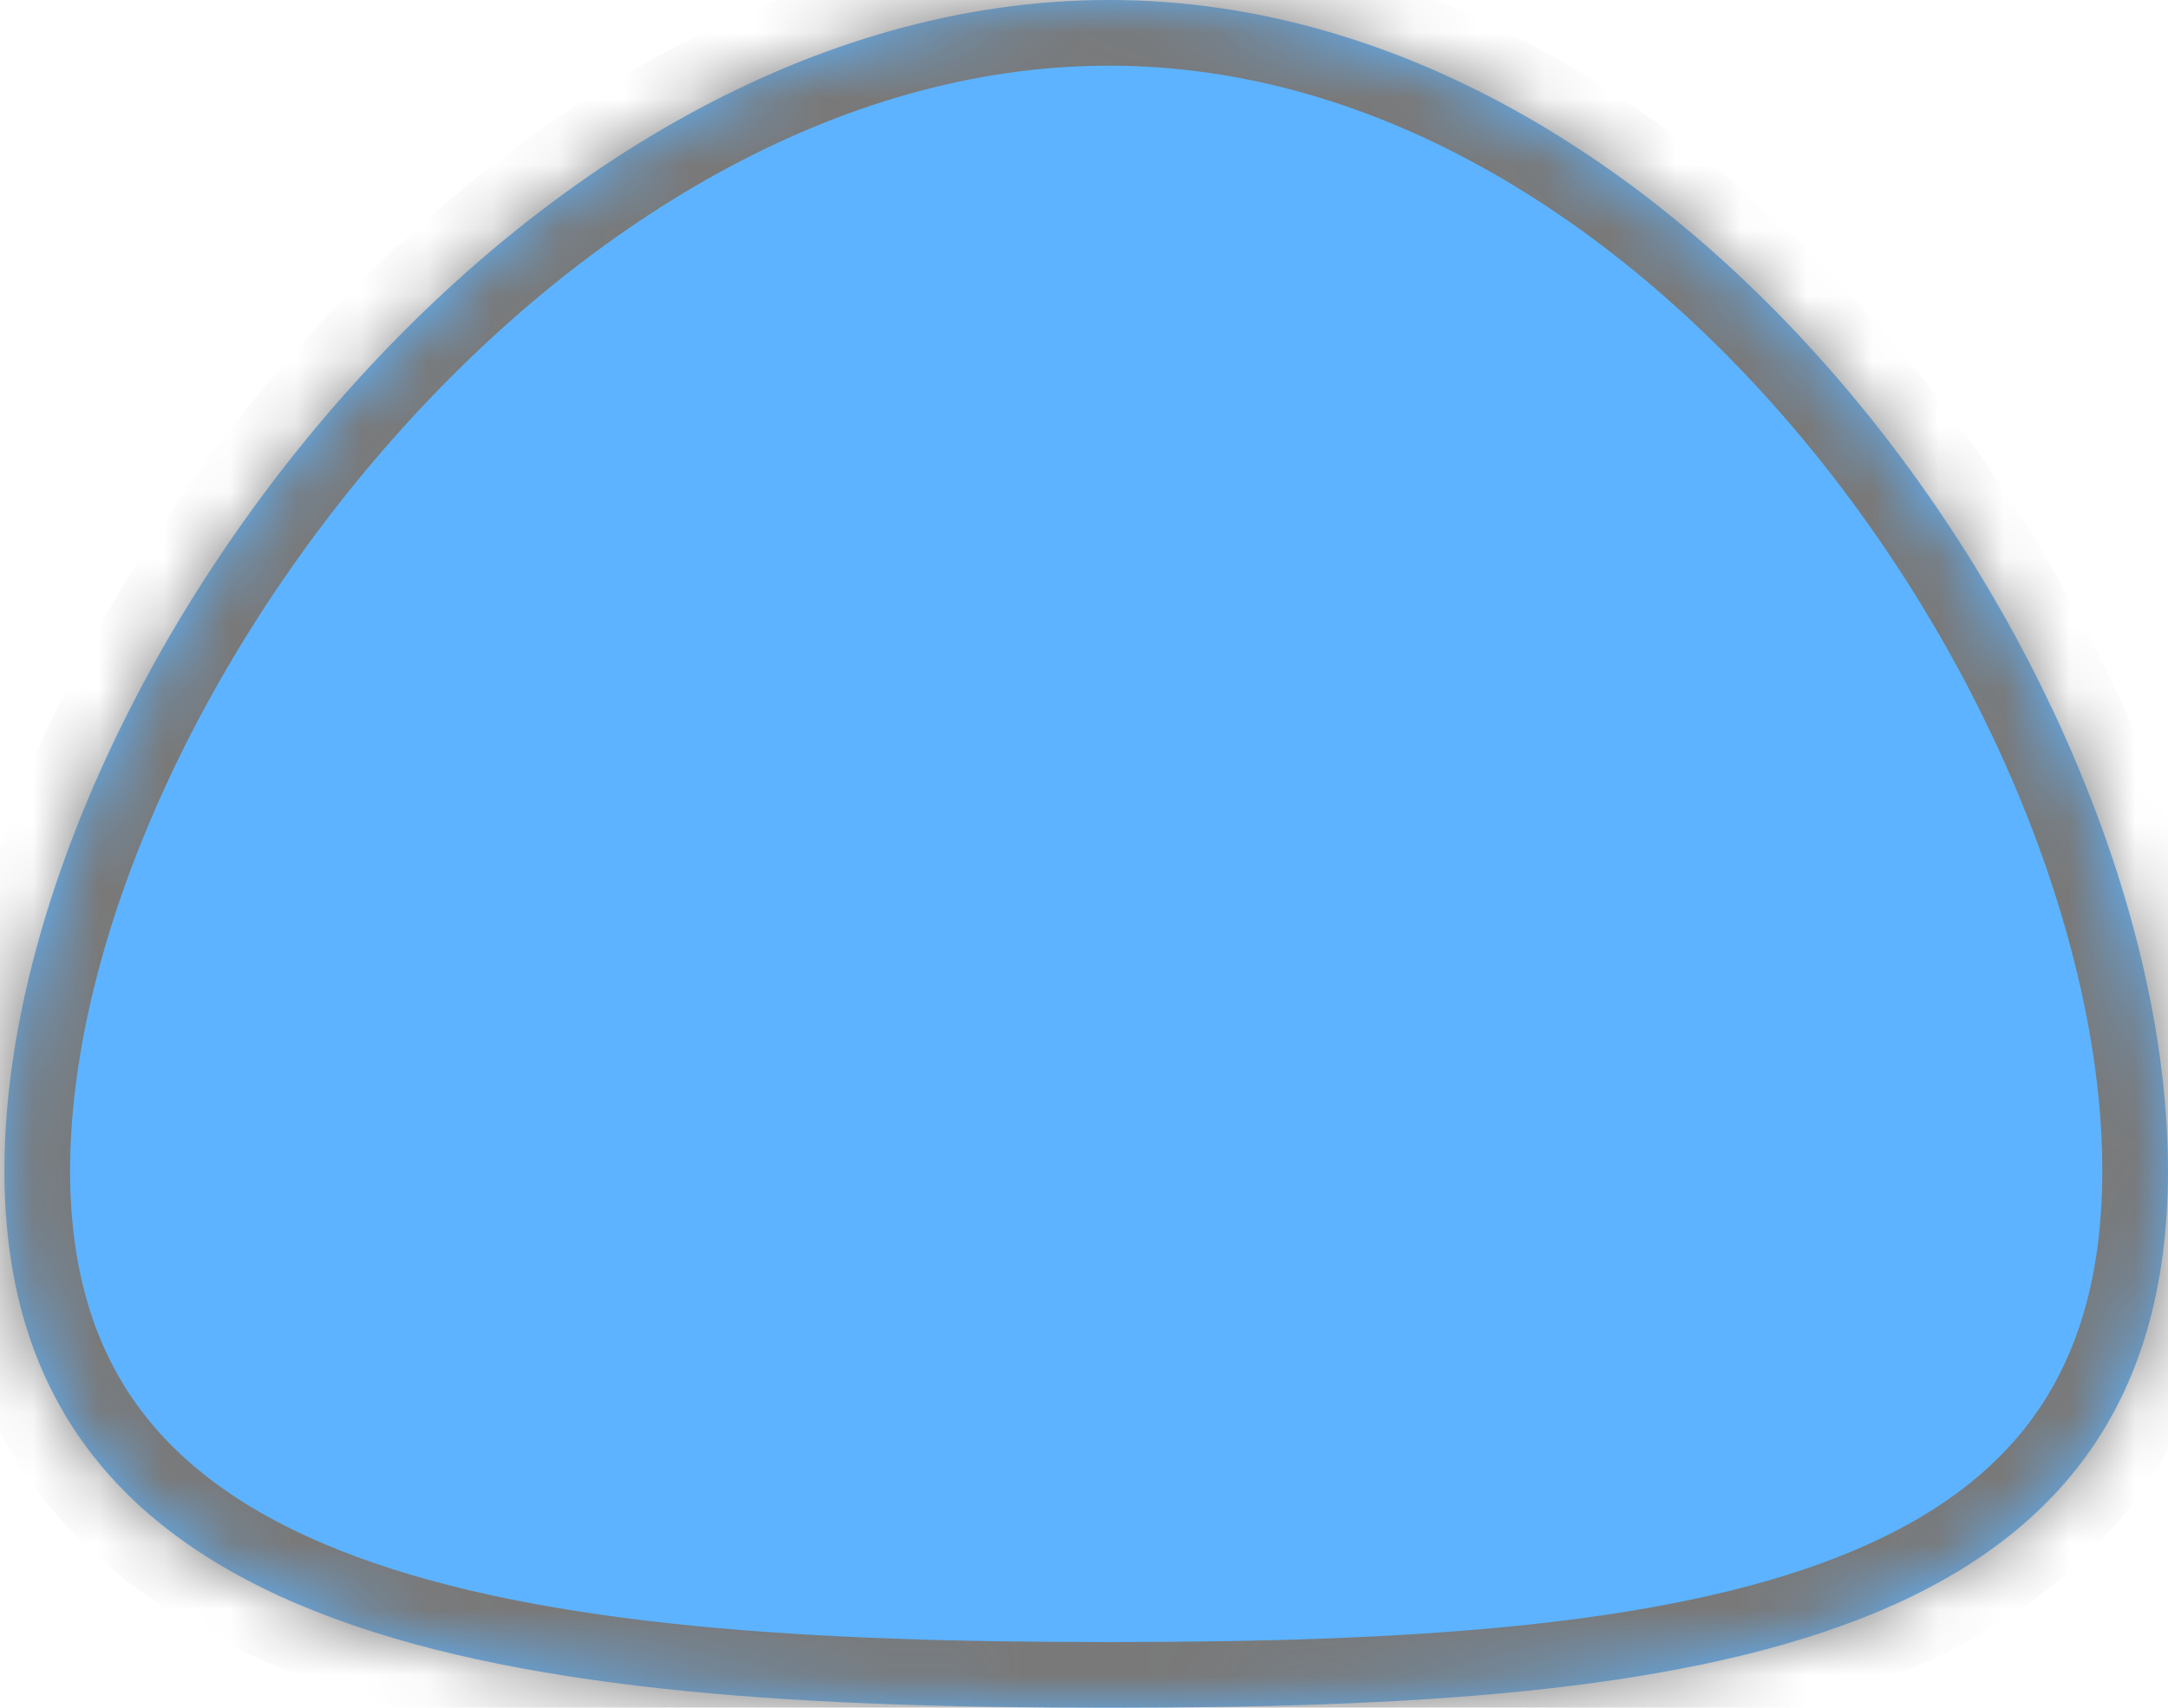 ﻿<?xml version="1.0" encoding="utf-8"?>
<svg version="1.1" xmlns:xlink="http://www.w3.org/1999/xlink" width="33px" height="26px" xmlns="http://www.w3.org/2000/svg">
  <defs>
    <mask fill="white" id="clip91">
      <path d="M 0.067 17.825  C 0.067 10.545  7.852 0  16.879 0  C 25.907 0  33 10.545  33 17.825  C 33 25.105  25.907 26  16.879 26  C 7.852 26  0.067 25.105  0.067 17.825  Z " fill-rule="evenodd" />
    </mask>
  </defs>
  <g transform="matrix(1 0 0 1 -342 -209 )">
    <path d="M 0.067 17.825  C 0.067 10.545  7.852 0  16.879 0  C 25.907 0  33 10.545  33 17.825  C 33 25.105  25.907 26  16.879 26  C 7.852 26  0.067 25.105  0.067 17.825  Z " fill-rule="nonzero" fill="#5db3ff" stroke="none" transform="matrix(1 0 0 1 342 209 )" />
    <path d="M 0.067 17.825  C 0.067 10.545  7.852 0  16.879 0  C 25.907 0  33 10.545  33 17.825  C 33 25.105  25.907 26  16.879 26  C 7.852 26  0.067 25.105  0.067 17.825  Z " stroke-width="2" stroke="#797979" fill="none" transform="matrix(1 0 0 1 342 209 )" mask="url(#clip91)" />
  </g>
</svg>